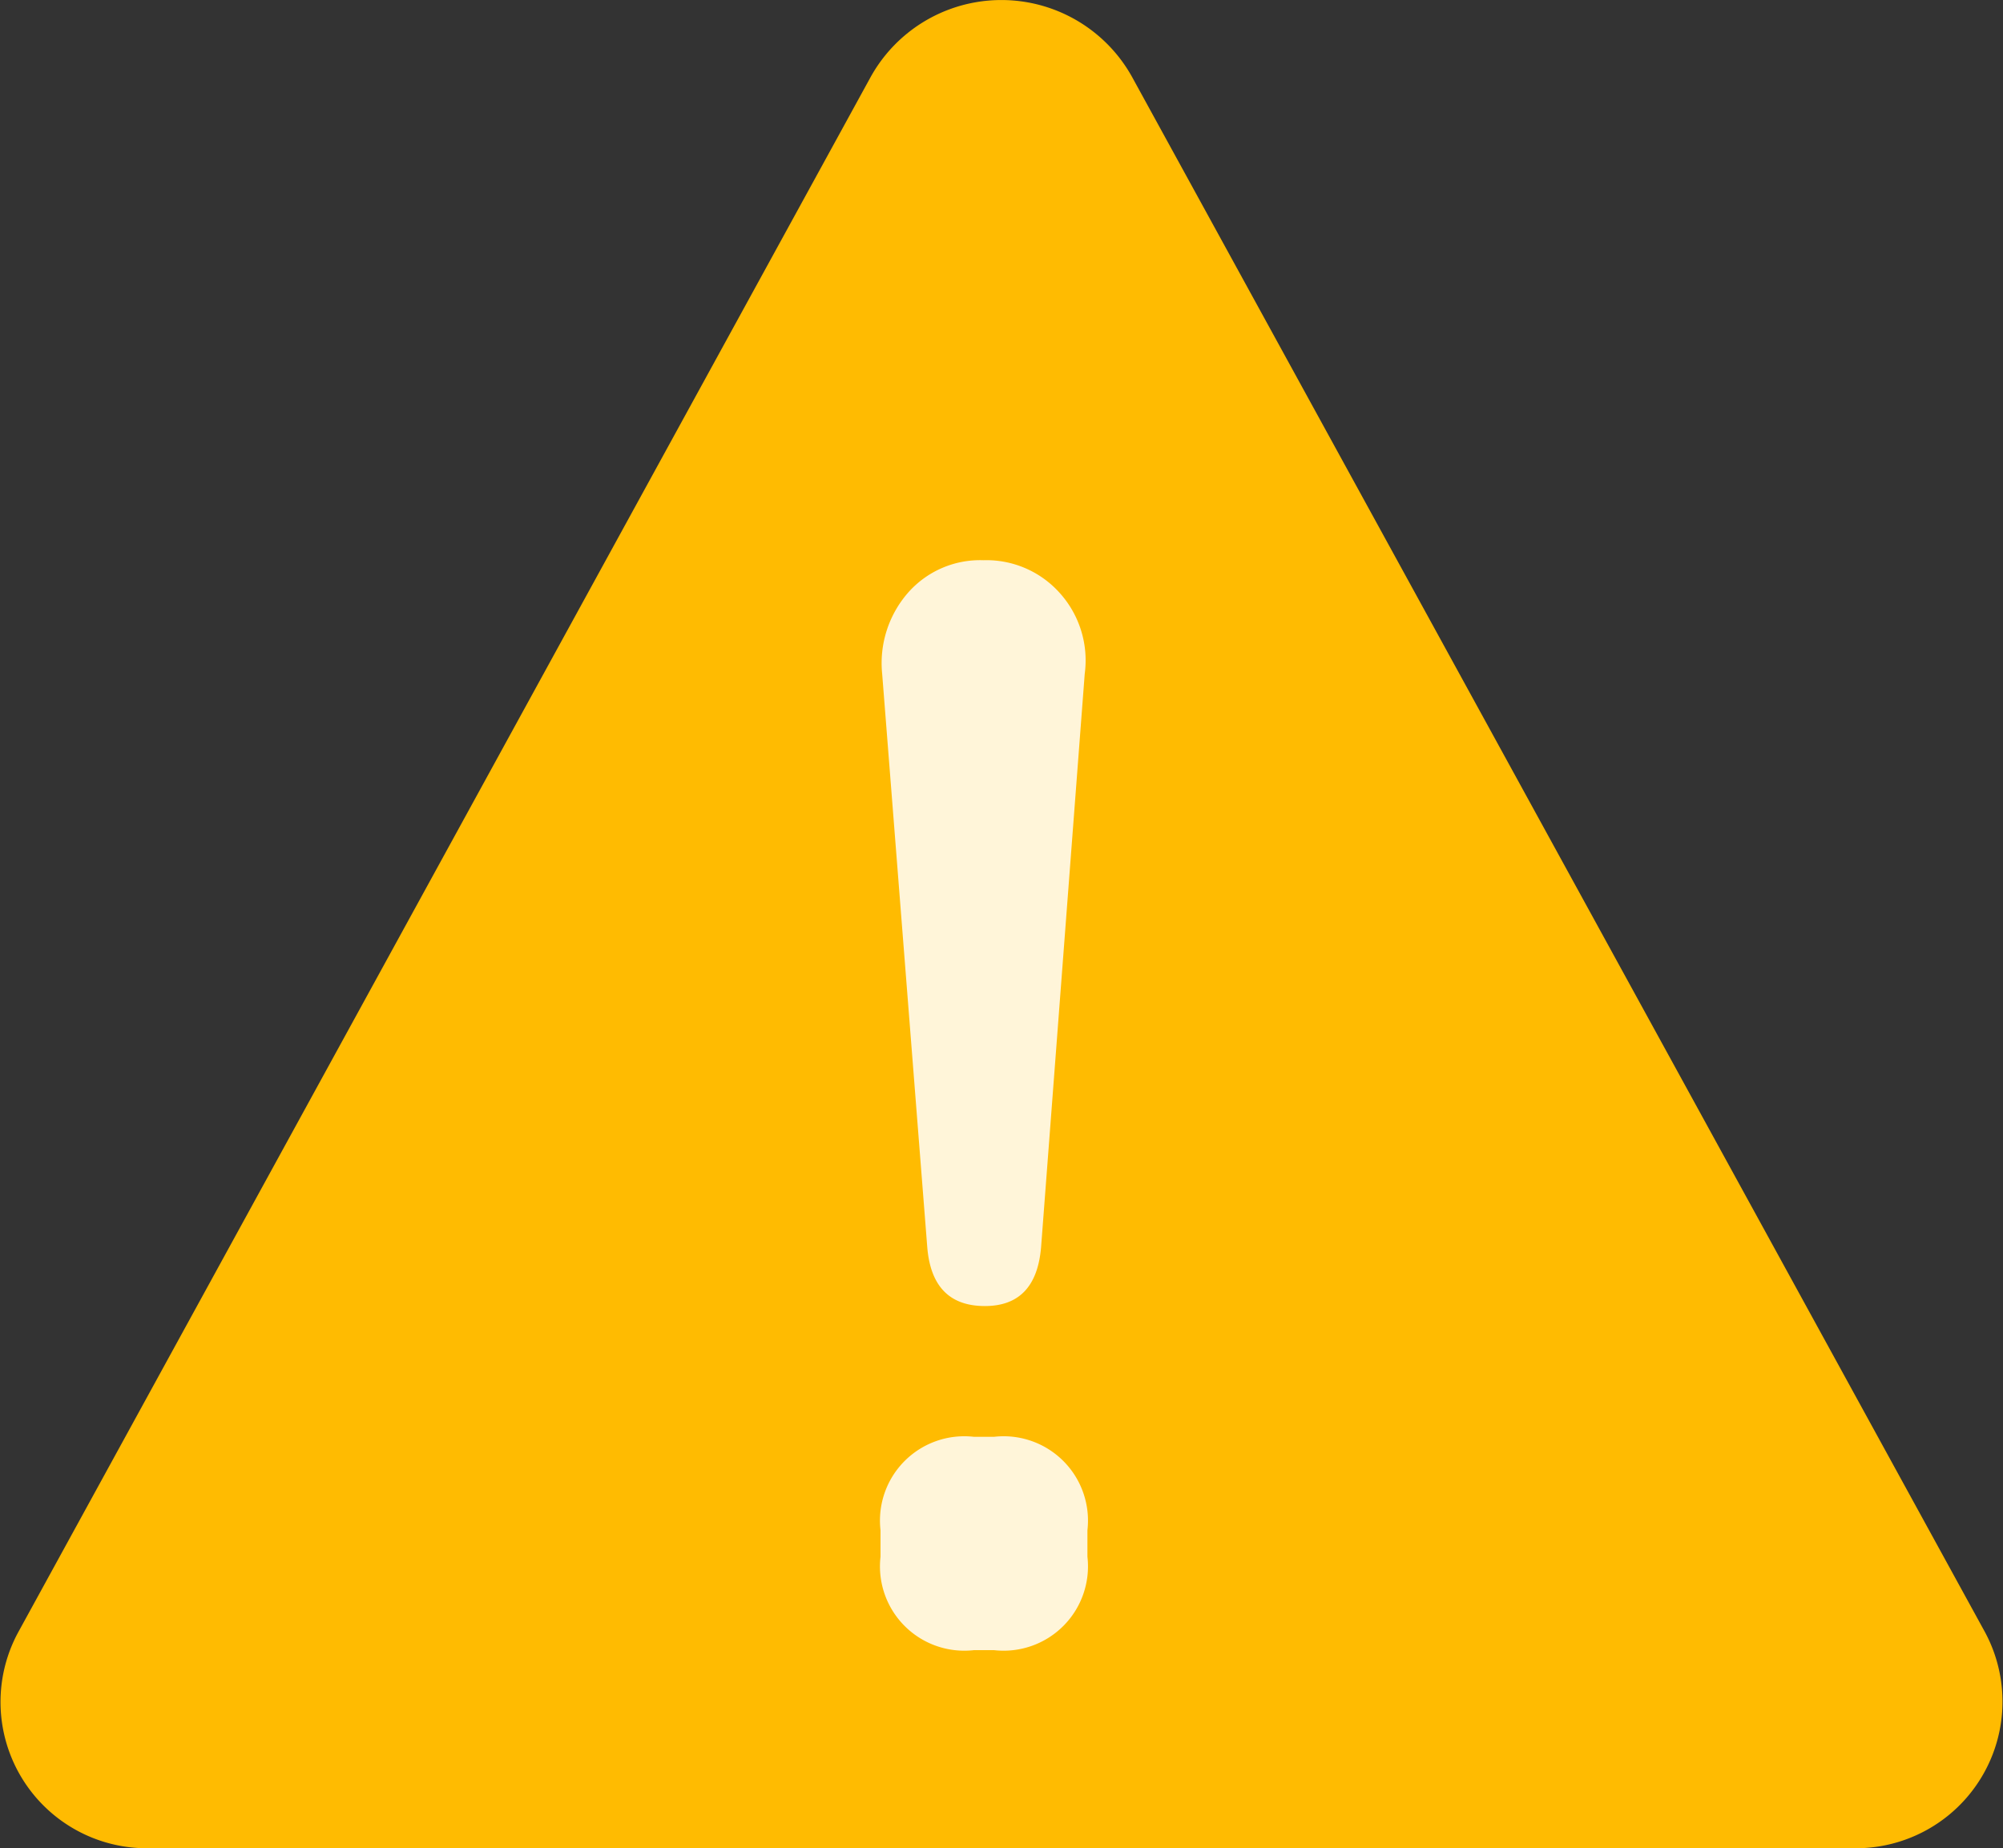 <svg xmlns="http://www.w3.org/2000/svg" width="40" height="36.919" viewBox="0 0 40 36.919">
  <rect x="0" y="0" width="40" height="36.919" fill="#333333" stroke="none"/>
  <defs>
    <style>
      .cls-1 {
        fill: #ffbb01;
      }

      .cls-2 {
        fill: rgba(255,255,255,0.85);
      }
    </style>
  </defs>
  <g id="Group_3393" data-name="Group 3393" transform="translate(-181 -334.317)">
    <path id="Icon_ionic-ios-warning" data-name="Icon ionic-ios-warning" class="cls-1" d="M20.767,6.029,3.74,37.1a2.922,2.922,0,0,0,2.605,4.317H40.409A2.929,2.929,0,0,0,43.015,37.1L25.978,6.029A2.985,2.985,0,0,0,20.767,6.029Z" transform="translate(177.625 329.817)"/>
    <path id="Path_2414" data-name="Path 2414" class="cls-2" d="M143.129,332.249a1.684,1.684,0,0,1-1.866-1.866v-.529a1.684,1.684,0,0,1,1.866-1.866h.4a1.684,1.684,0,0,1,1.866,1.866v.529a1.684,1.684,0,0,1-1.866,1.866Zm.218-6.873q-1.057,0-1.151-1.182l-.9-11.445a2.137,2.137,0,0,1,.513-1.617,1.914,1.914,0,0,1,1.508-.653,1.961,1.961,0,0,1,1.524.653,2.012,2.012,0,0,1,.5,1.617l-.871,11.445Q144.373,325.376,143.347,325.376Z" transform="translate(57.321 35.028)"/>
  </g>
</svg>
